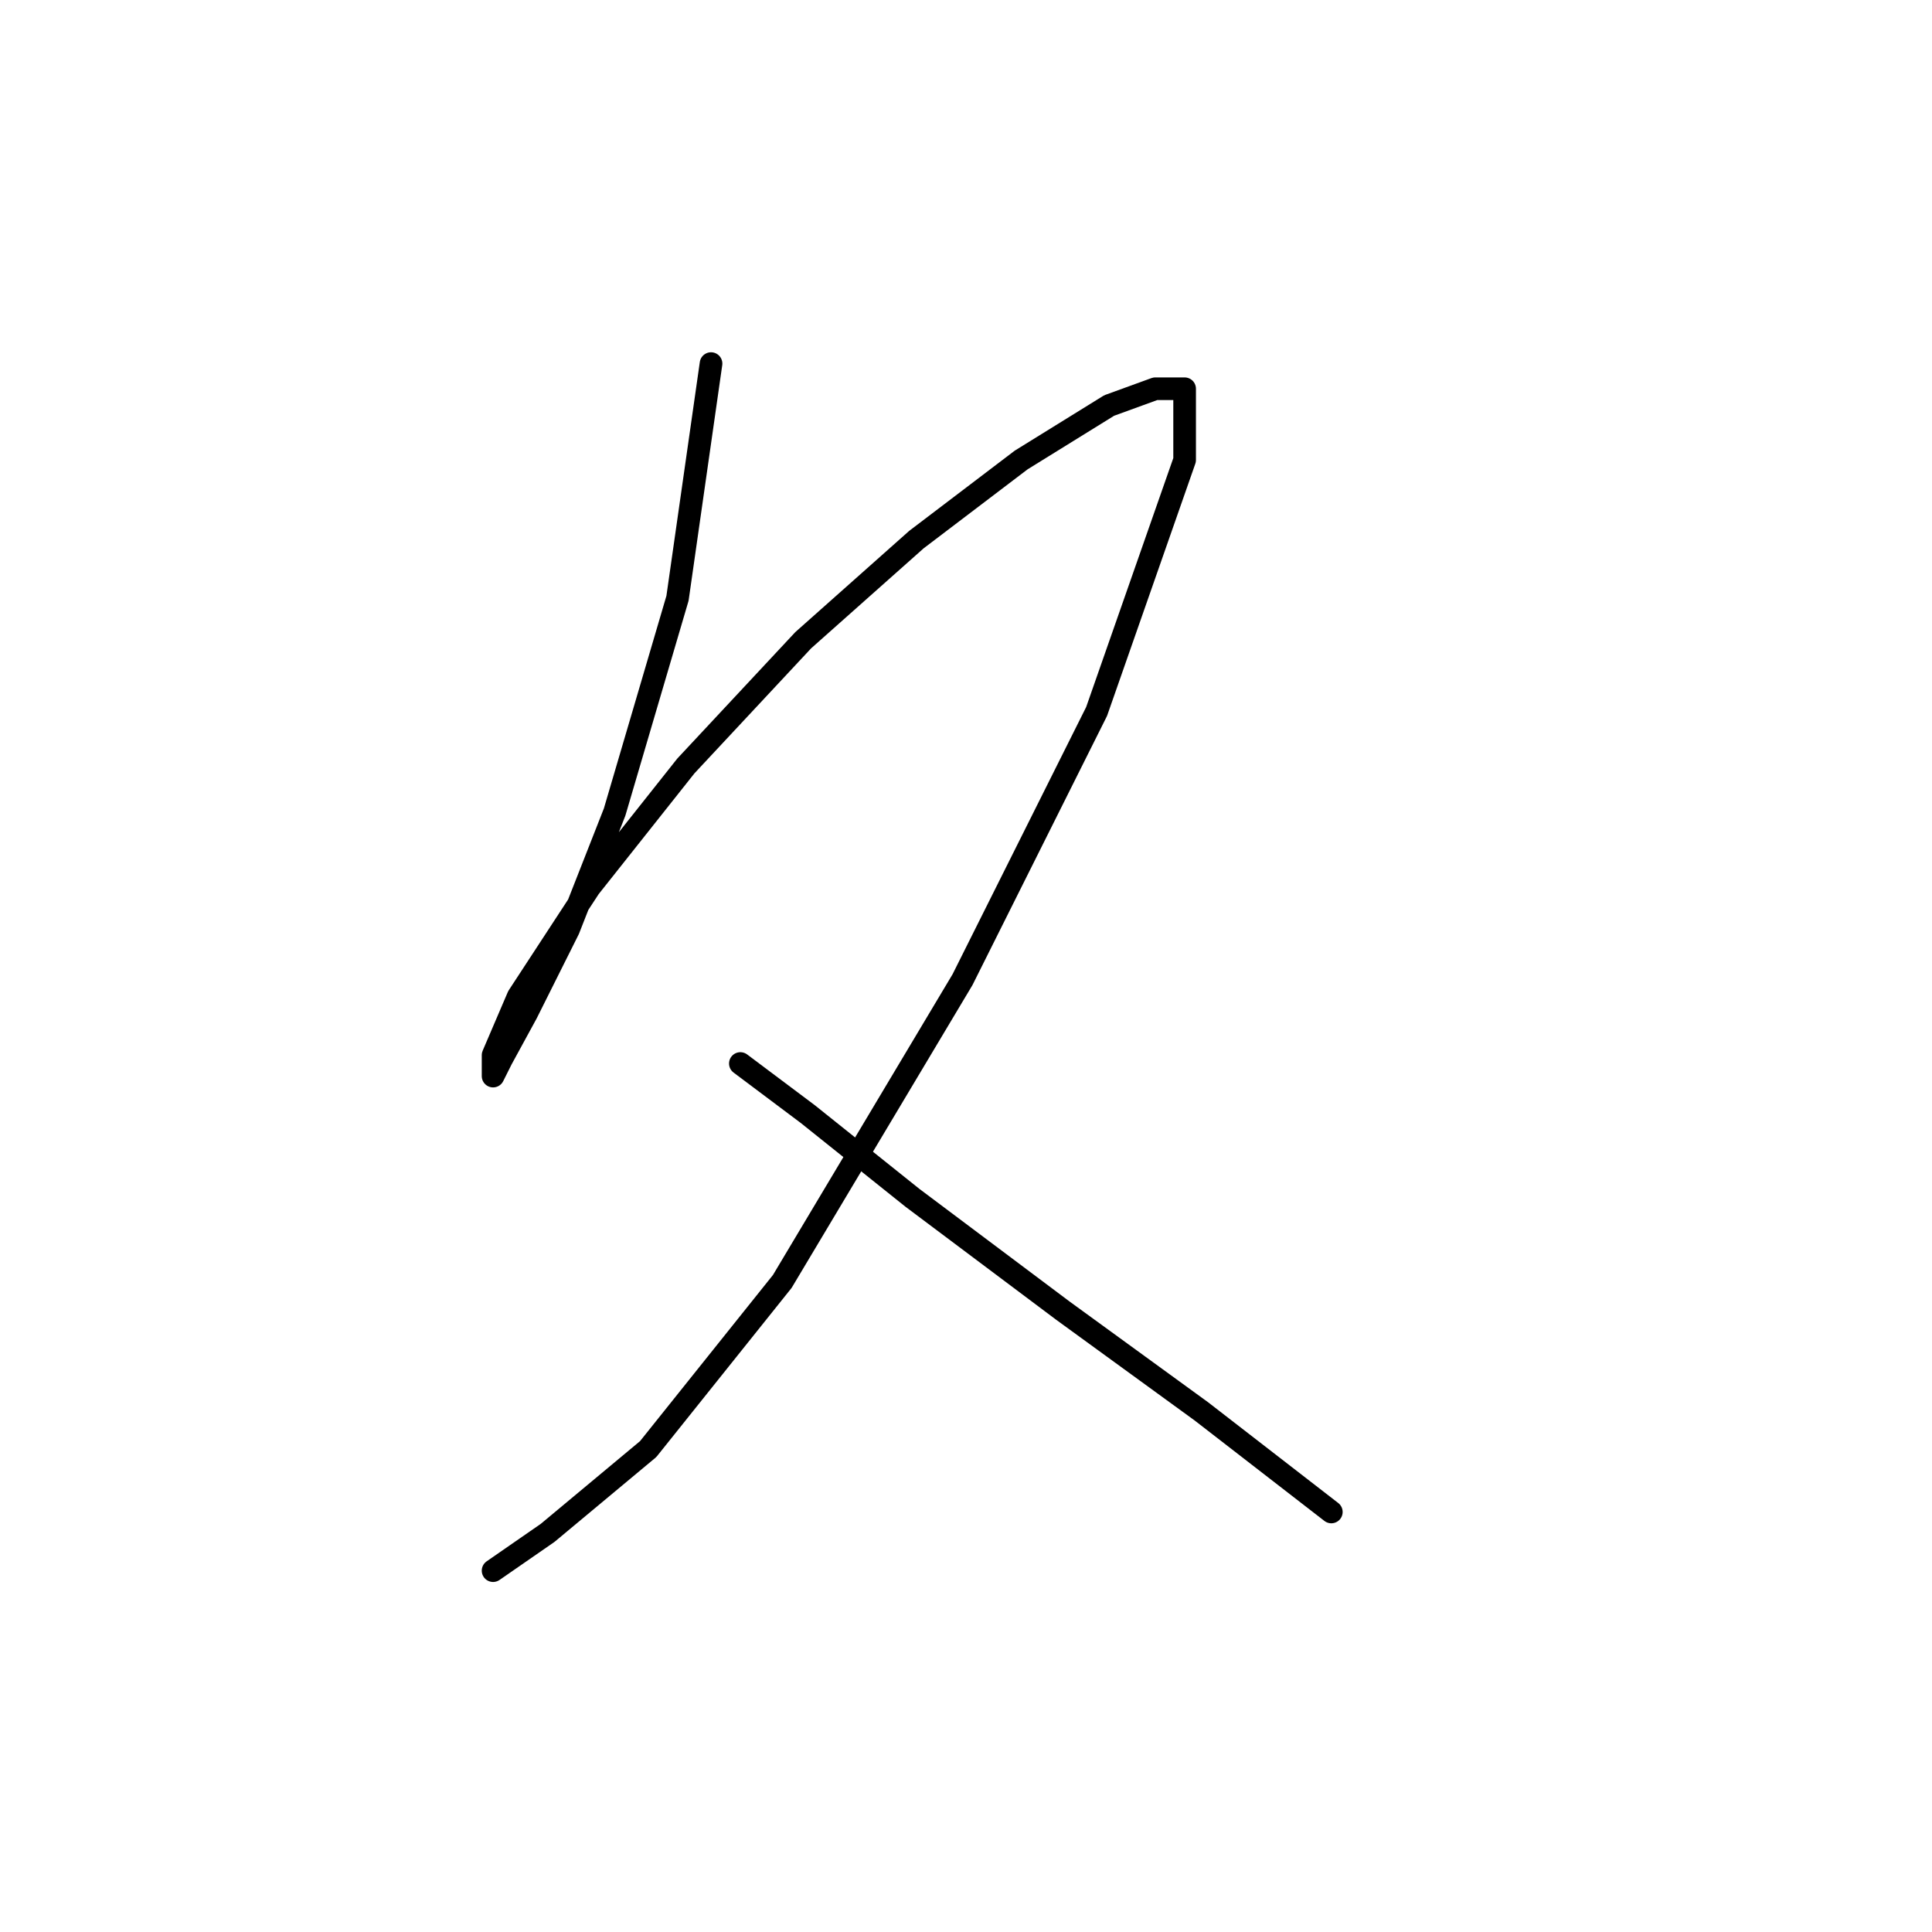 <?xml version="1.0" standalone="no"?>
    <svg width="256" height="256" xmlns="http://www.w3.org/2000/svg" version="1.1">
    <polyline stroke="black" stroke-width="3" stroke-linecap="round" fill="transparent" stroke-linejoin="round" points="94.215 48.178 89.772 79.277 81.441 107.6 75.333 123.15 69.779 134.257 66.447 140.366 65.336 142.587 65.336 139.811 68.668 132.036 78.109 117.597 90.882 101.491 106.432 84.831 121.427 71.502 135.311 60.951 146.973 53.731 153.082 51.51 156.969 51.51 156.969 60.951 145.307 94.272 127.536 129.814 103.656 169.8 85.884 192.014 72.556 203.121 65.336 208.119 65.336 208.119 " />
        <polyline stroke="black" stroke-width="3" stroke-linecap="round" fill="transparent" stroke-linejoin="round" points="98.102 140.921 106.988 147.586 120.872 158.693 140.864 173.687 159.191 187.016 176.407 200.344 176.407 200.344 " />
        </svg>